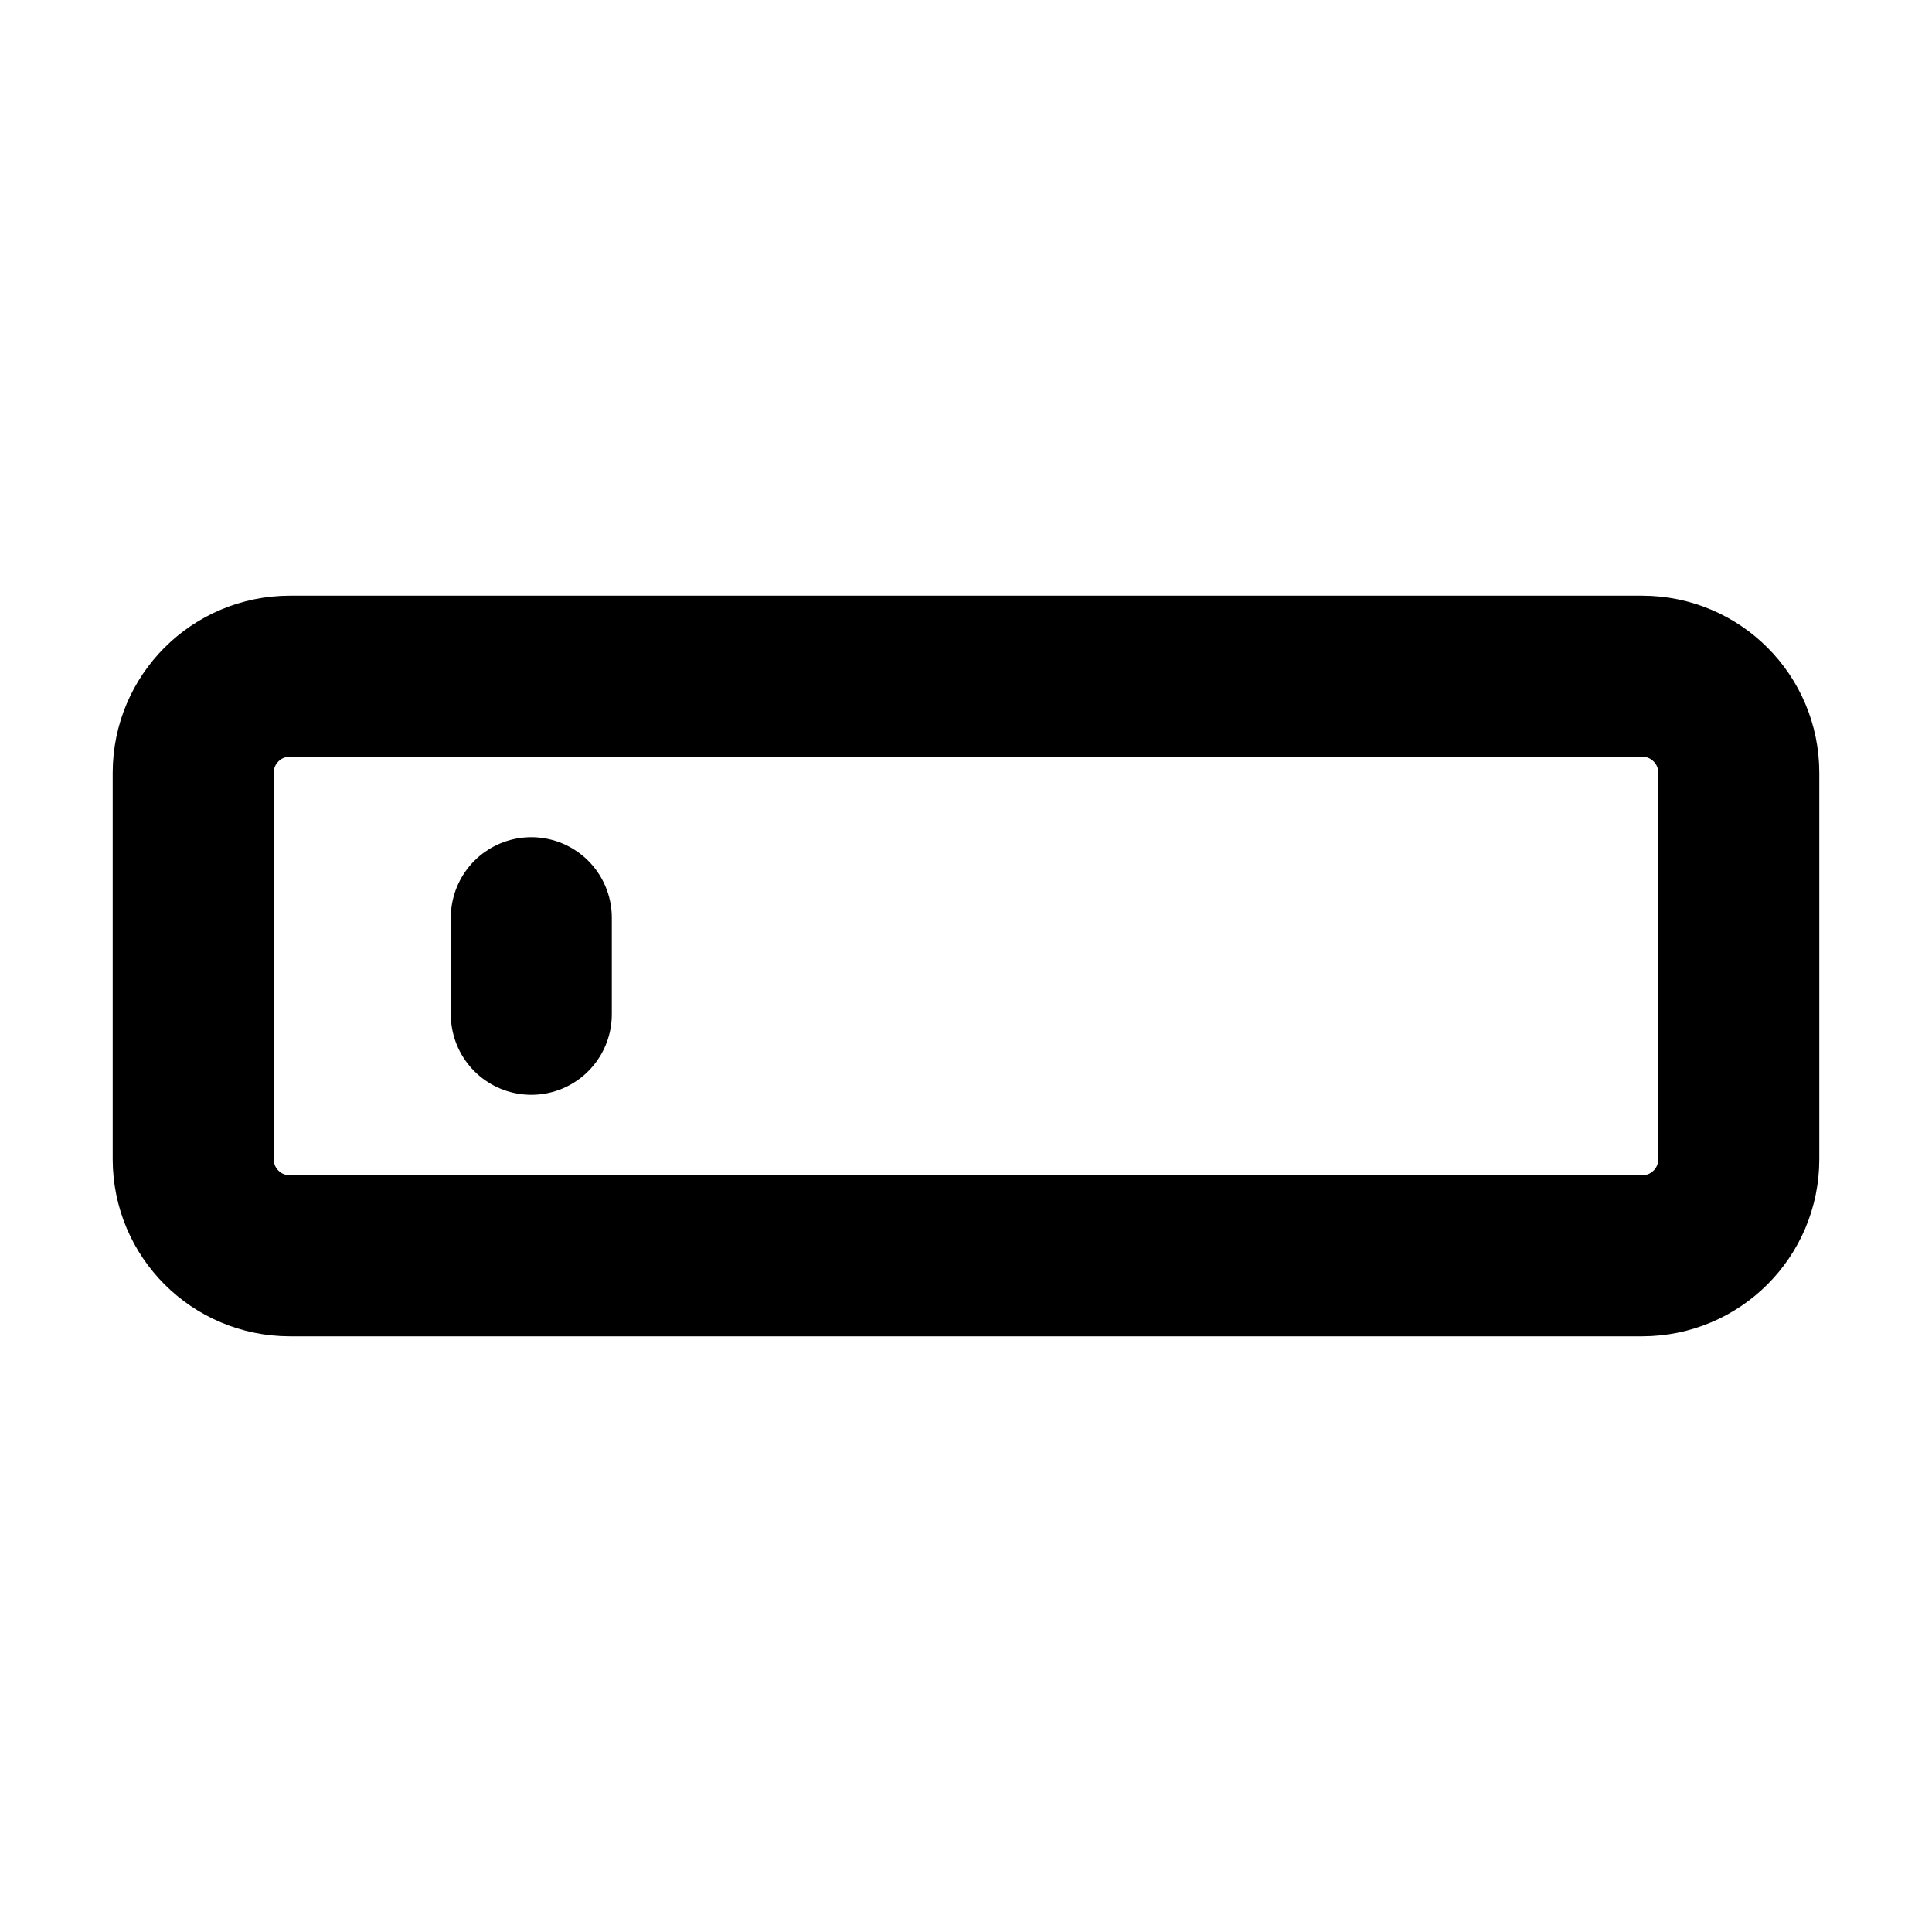 <svg width="24" height="24" viewBox="0 0 24 24" fill="none" xmlns="http://www.w3.org/2000/svg">
<path d="M6.6 12.6V11.4M21.6 9.6V14.4C21.6 15.063 21.063 15.6 20.4 15.6H3.6C2.937 15.6 2.4 15.063 2.4 14.4V9.6C2.4 8.937 2.937 8.4 3.6 8.4H20.4C21.063 8.4 21.6 8.937 21.6 9.6Z" stroke="black" stroke-width="2" stroke-linecap="round" stroke-linejoin="round"/>
</svg>
